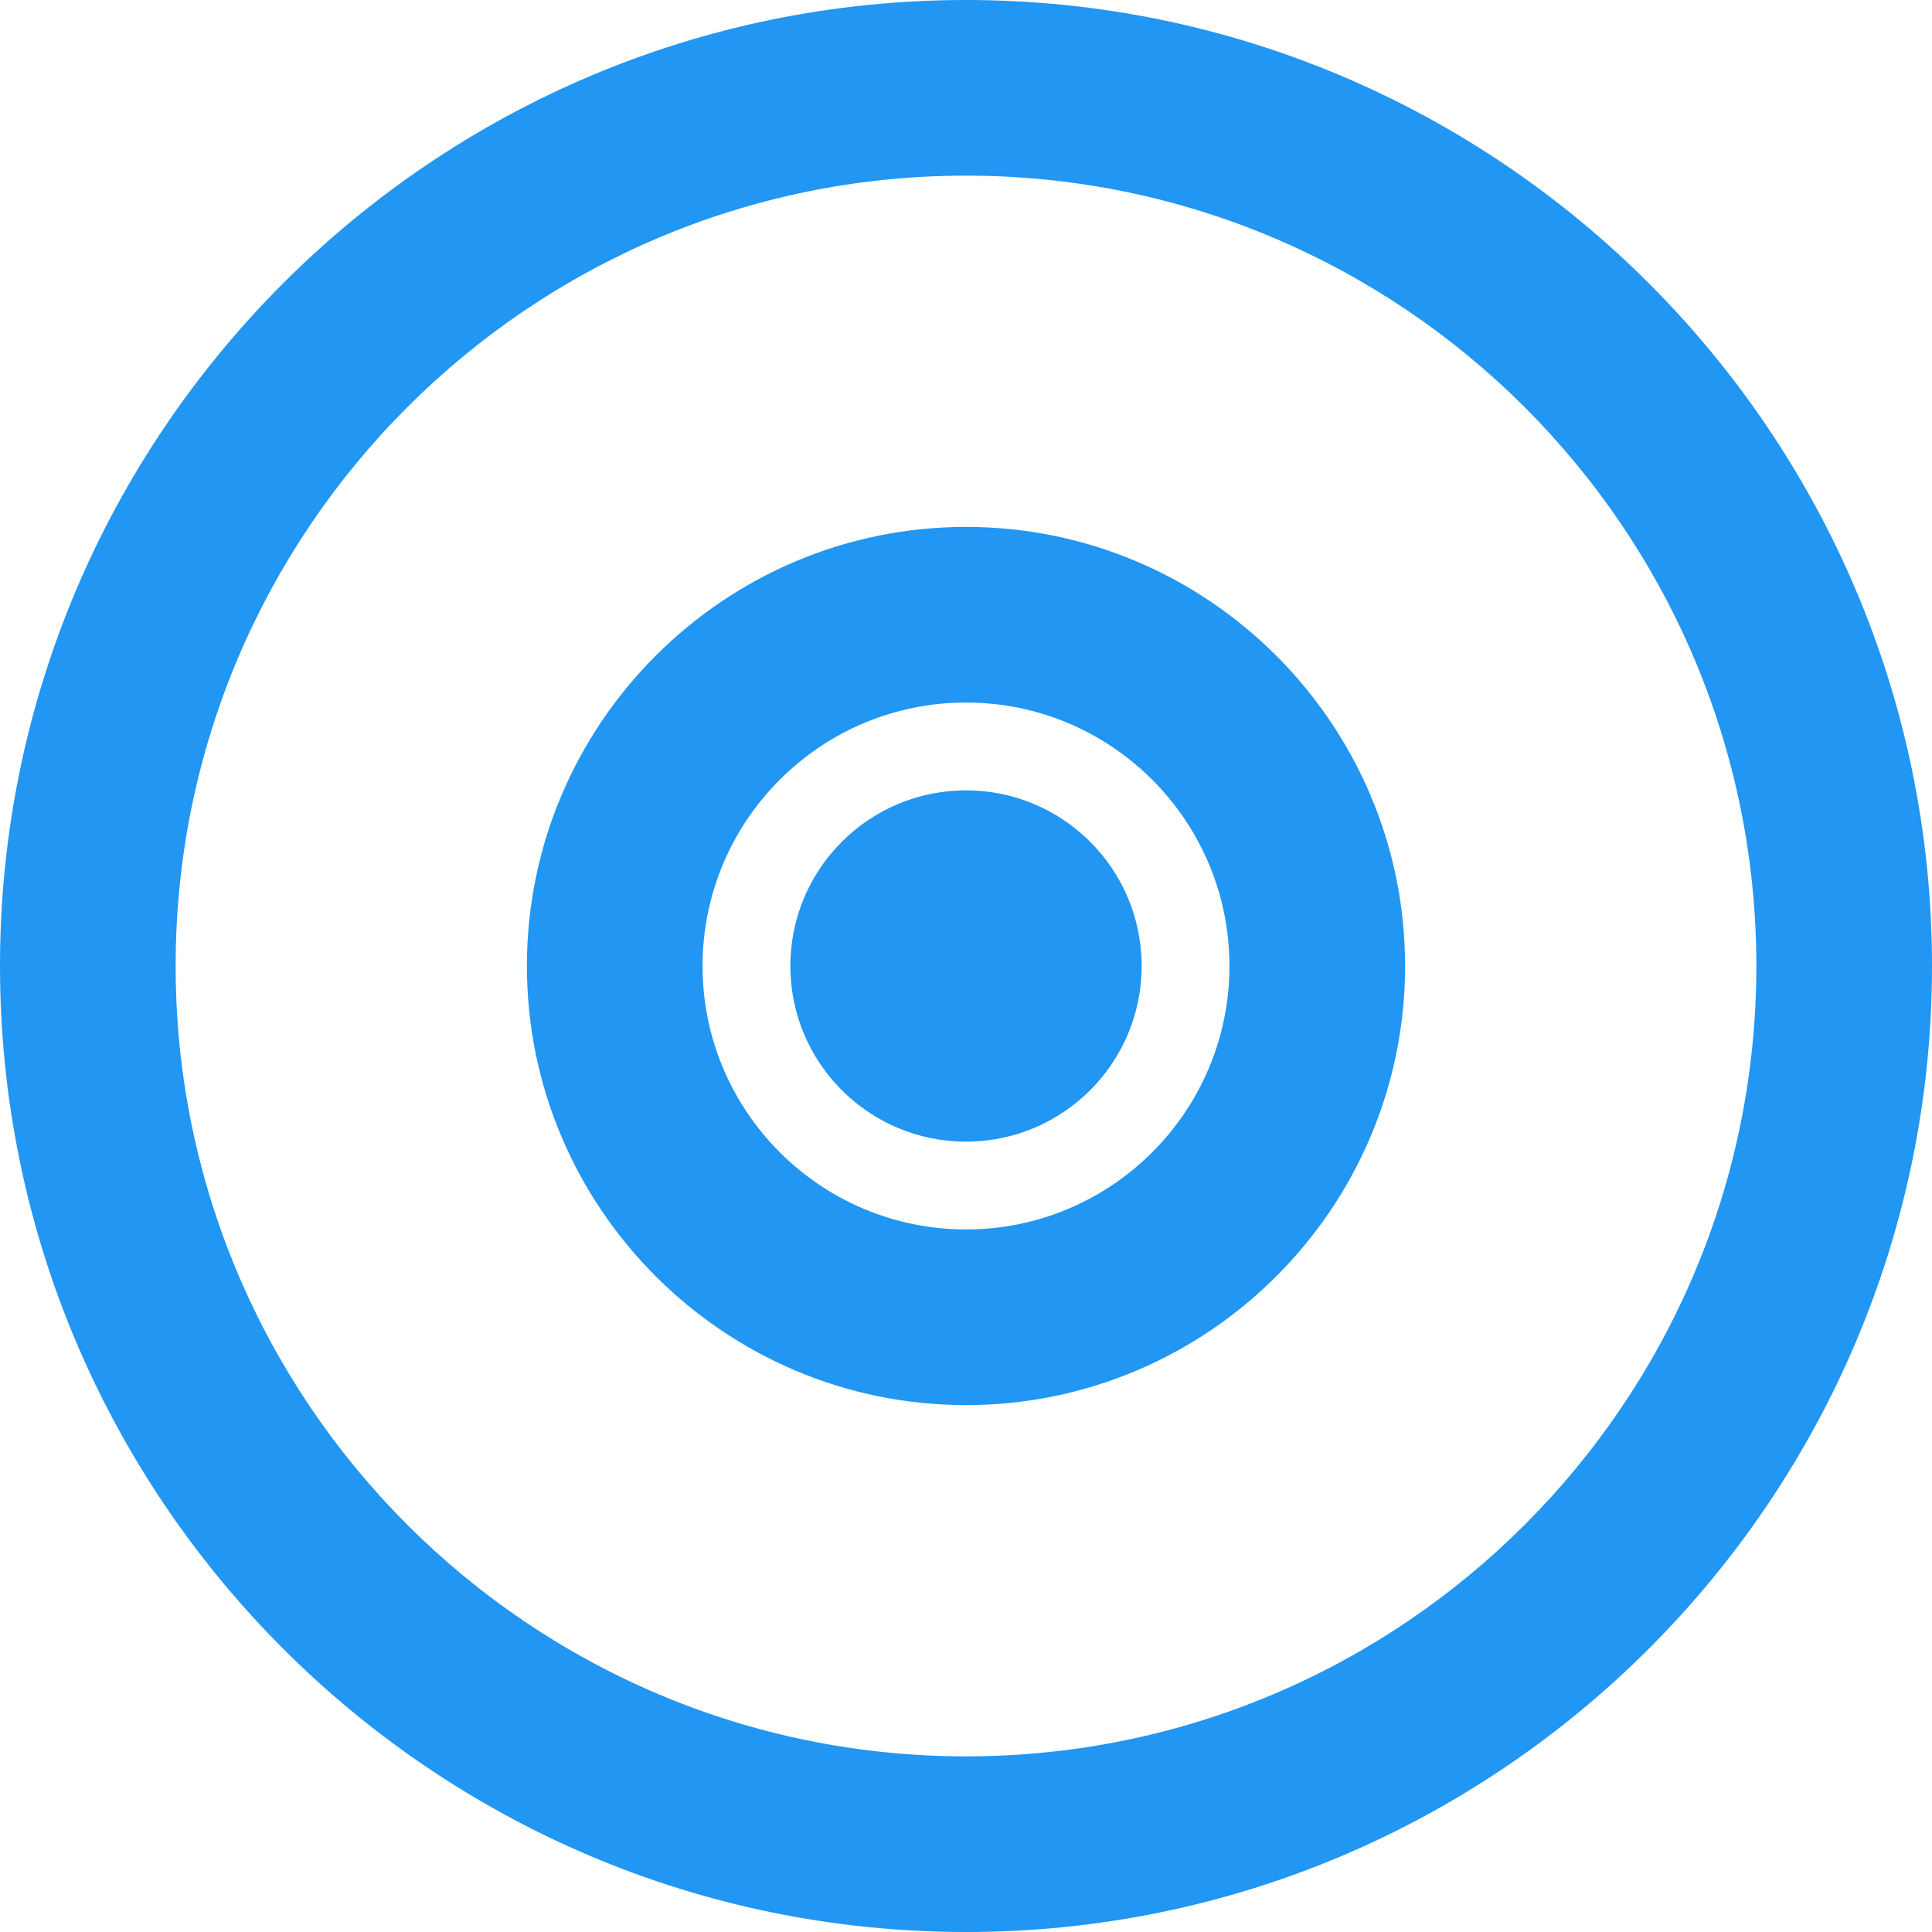 <?xml version="1.0" encoding="UTF-8"?>
<svg width="198" height="198" version="1.1" viewBox="0 0 198 198" xmlns="http://www.w3.org/2000/svg">
 <path d="m99 0c-54.6 0-99 44.4-99 99s44.4 99 99 99 99-44.4 99-99-44.4-99-99-99zm0 180c-44.7 0-81-36.3-81-81s36.3-81 81-81 81 36.3 81 81-36.3 81-81 81z" fill="#2196f3"/>
 <path d="m99 54c-24.8 0-45 20.2-45 45s20.2 45 45 45 45-20.2 45-45-20.2-45-45-45zm0 72c-14.9 0-27-12.1-27-27s12.1-27 27-27 27 12.1 27 27-12.1 27-27 27z" fill="#2196f3"/>
 <circle cx="99" cy="99" r="18" fill="#2196f3"/>
</svg>